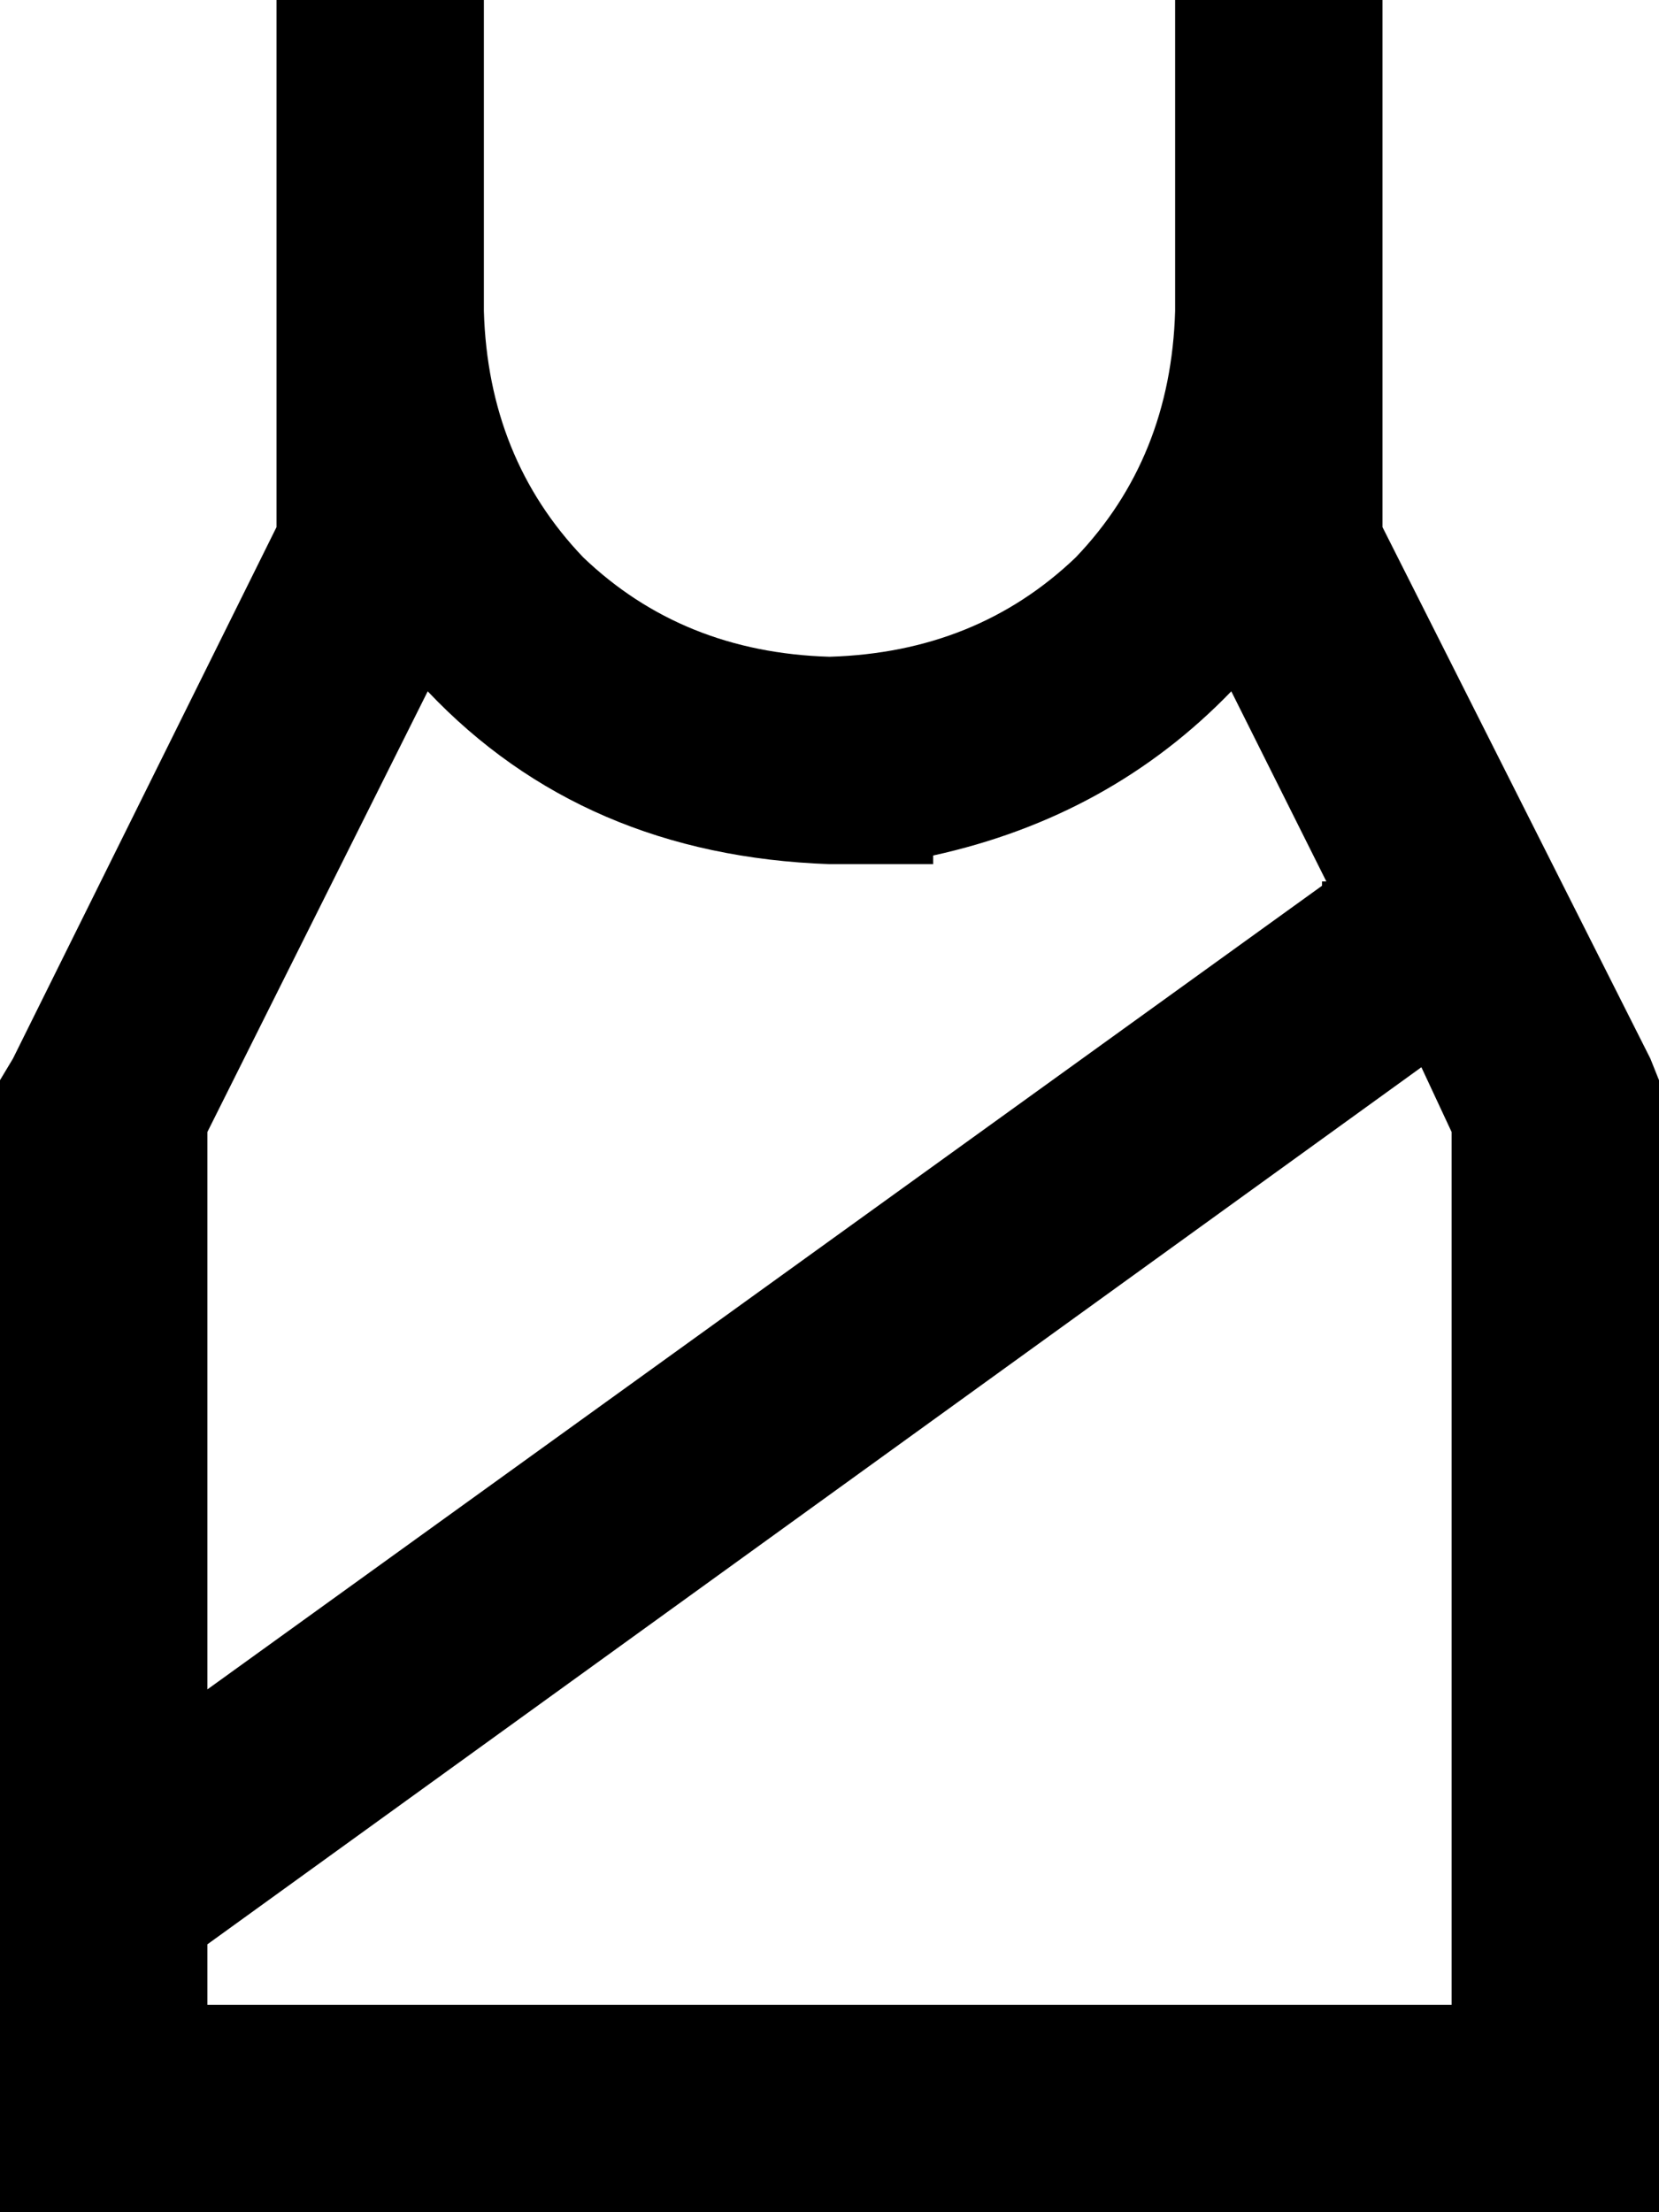 <svg xmlns="http://www.w3.org/2000/svg" viewBox="0 0 384 512">
  <path d="M 192 152 Q 158 151 135 129 L 135 129 L 135 129 Q 113 106 112 72 L 112 24 L 112 24 L 112 0 L 112 0 L 64 0 L 64 0 L 64 24 L 64 24 L 64 72 L 64 72 L 64 122 L 64 122 L 3 245 L 3 245 L 0 250 L 0 250 L 0 256 L 0 256 L 0 488 L 0 488 L 0 512 L 0 512 L 24 512 L 384 512 L 384 488 L 384 488 L 384 256 L 384 256 L 384 250 L 384 250 L 382 245 L 382 245 L 320 122 L 320 122 L 320 72 L 320 72 L 320 24 L 320 24 L 320 0 L 320 0 L 272 0 L 272 0 L 272 24 L 272 24 L 272 72 L 272 72 Q 271 106 249 129 Q 226 151 192 152 L 192 152 Z M 216 198 Q 257 189 285 160 L 307 204 L 307 204 Q 307 204 306 204 Q 306 204 306 205 L 48 391 L 48 391 L 48 262 L 48 262 L 99 160 L 99 160 Q 135 198 192 200 L 216 200 L 216 200 L 216 198 L 216 198 Z M 48 450 L 329 247 L 48 450 L 329 247 L 336 262 L 336 262 L 336 464 L 336 464 L 48 464 L 48 464 L 48 450 L 48 450 Z" />
</svg>